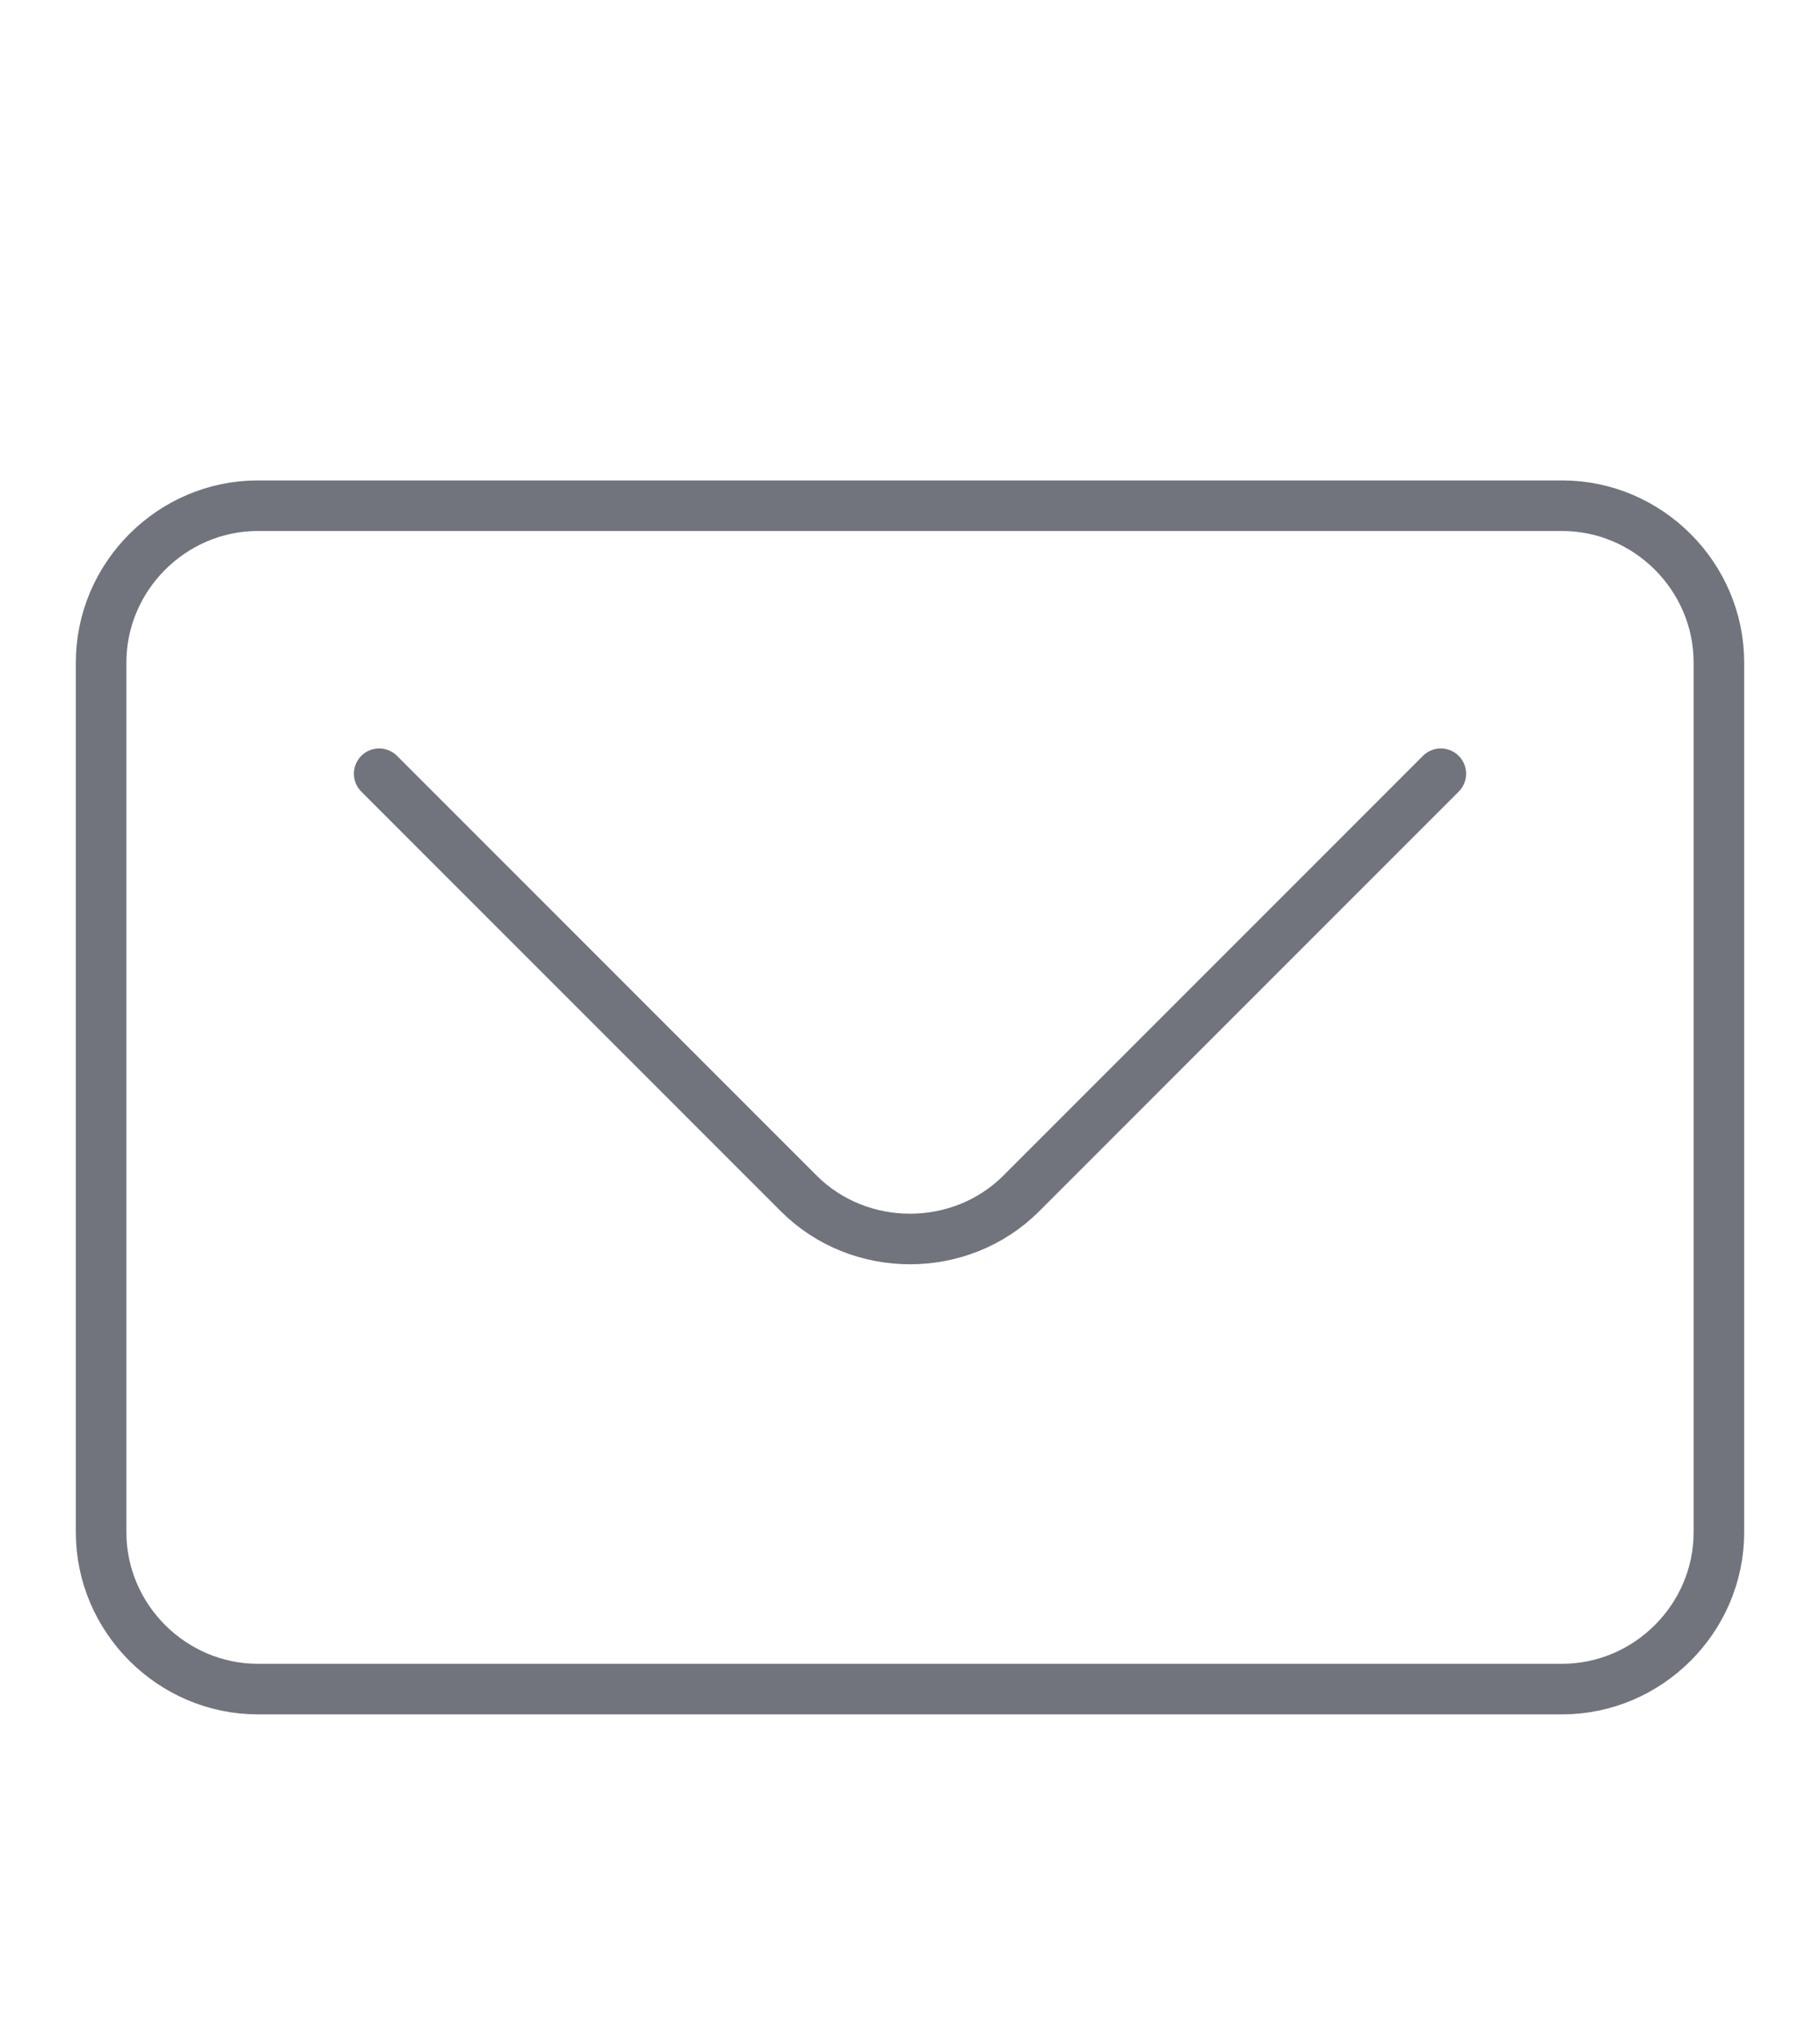 <?xml version="1.0" encoding="utf-8"?>
<!-- Generator: Adobe Illustrator 23.0.3, SVG Export Plug-In . SVG Version: 6.00 Build 0)  -->
<svg version="1.1" id="Layer_1" xmlns="http://www.w3.org/2000/svg" xmlns:xlink="http://www.w3.org/1999/xlink" x="0px" y="0px"
	 viewBox="0 0 36 40" style="enable-background:new 0 0 36 40;" xml:space="preserve">
<style type="text/css">
	.st0{fill:none;stroke:#71747C;stroke-linecap:round;stroke-linejoin:round;stroke-miterlimit:10;}
</style>
<path class="st0" d="M30.9,33.4H5.1C3.4,33.4,2,32,2,30.3V13.1C2,11.4,3.4,10,5.1,10h25.8c1.7,0,3.1,1.4,3.1,3.1v17.2
	C34,32,32.6,33.4,30.9,33.4z"/>
<path class="st0" d="M28.5,15.3l-8.3,8.3c-1.2,1.2-3.2,1.2-4.4,0l-8.3-8.3"/>
</svg>
